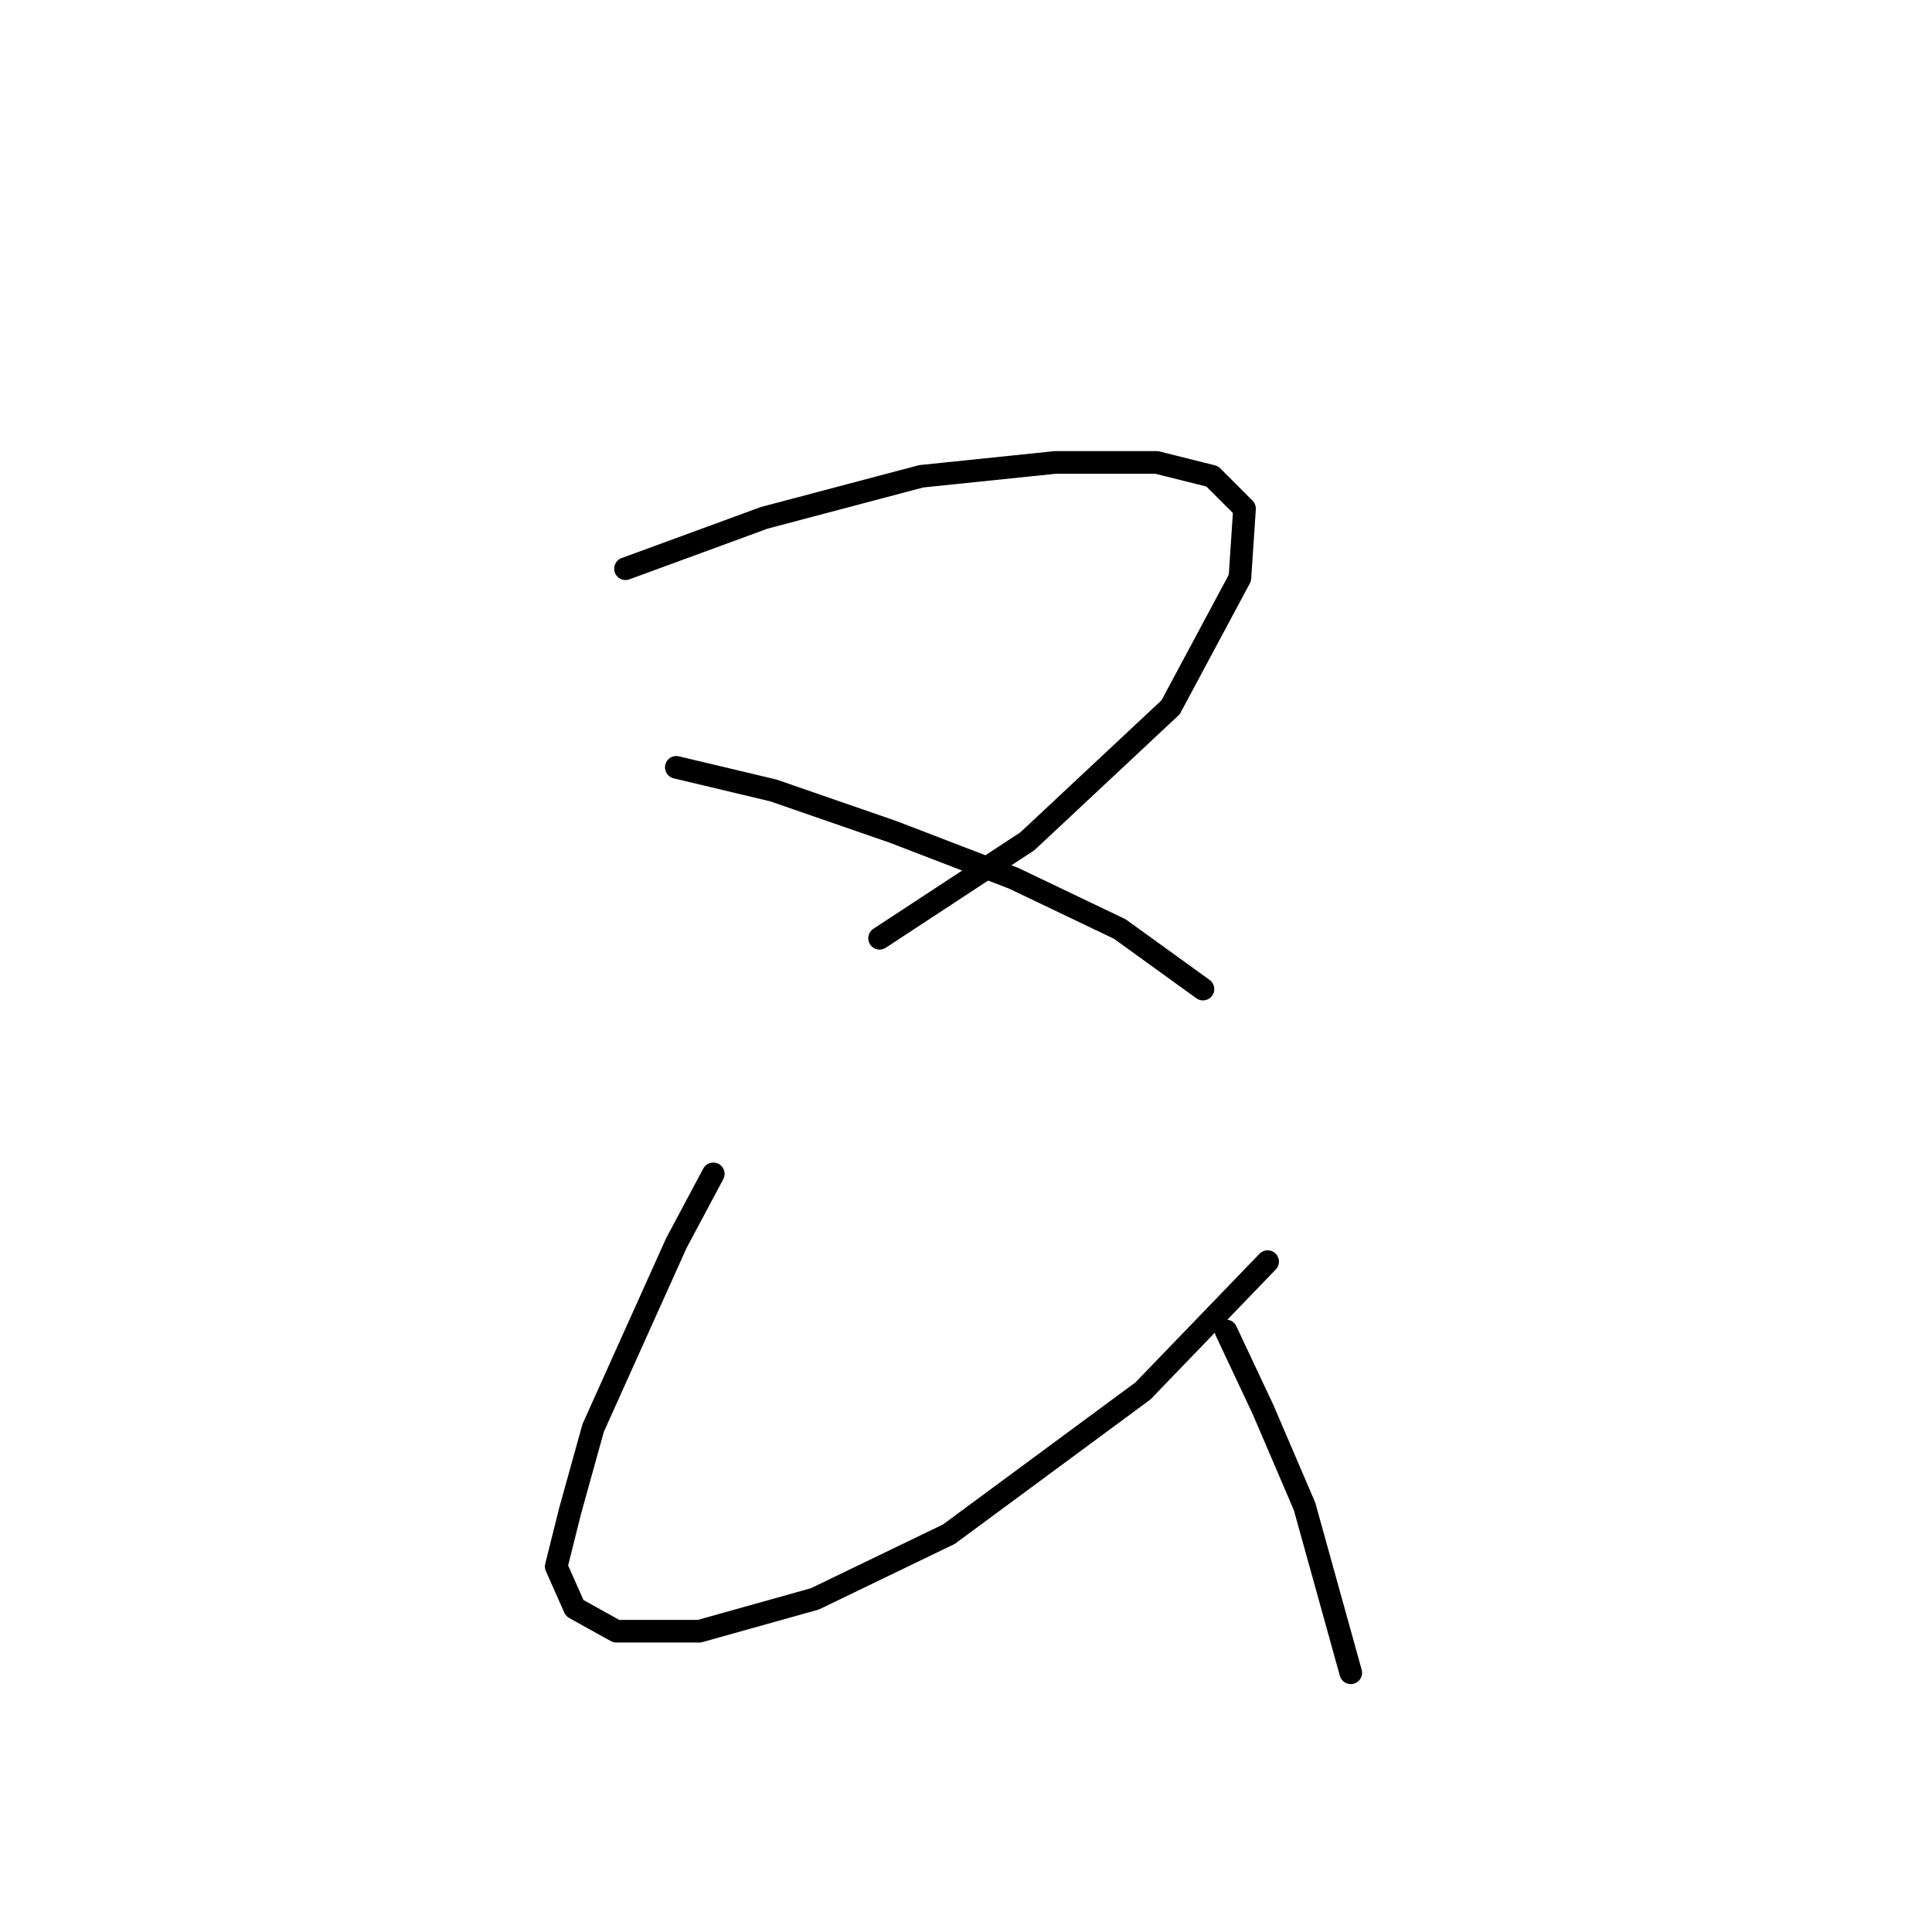 <?xml version="1.0" standalone="no"?>
    <svg width="256" height="256" xmlns="http://www.w3.org/2000/svg" version="1.1">
    <polyline stroke="black" stroke-width="3" stroke-linecap="round" fill="transparent" stroke-linejoin="round" points="82.883 75.356 101.246 68.622 122.058 63.113 139.809 61.277 153.276 61.277 160.621 63.113 164.906 67.398 164.294 76.58 155.112 93.719 136.137 111.47 116.549 124.325 116.549 124.325 " />
        <polyline stroke="black" stroke-width="3" stroke-linecap="round" fill="transparent" stroke-linejoin="round" points="89.616 101.677 102.47 104.737 118.385 110.246 134.3 116.367 148.379 123.1 159.397 131.058 159.397 131.058 " />
        <polyline stroke="black" stroke-width="3" stroke-linecap="round" fill="transparent" stroke-linejoin="round" points="94.513 155.543 89.616 164.724 84.107 176.966 78.598 189.209 75.537 200.227 73.701 207.572 76.149 213.081 81.659 216.142 92.677 216.142 107.979 211.857 125.731 203.287 151.439 184.312 167.966 167.173 167.966 167.173 " />
        <polyline stroke="black" stroke-width="3" stroke-linecap="round" fill="transparent" stroke-linejoin="round" points="162.457 176.354 167.354 186.76 172.863 199.615 178.984 221.651 178.984 221.651 " />
        </svg>
